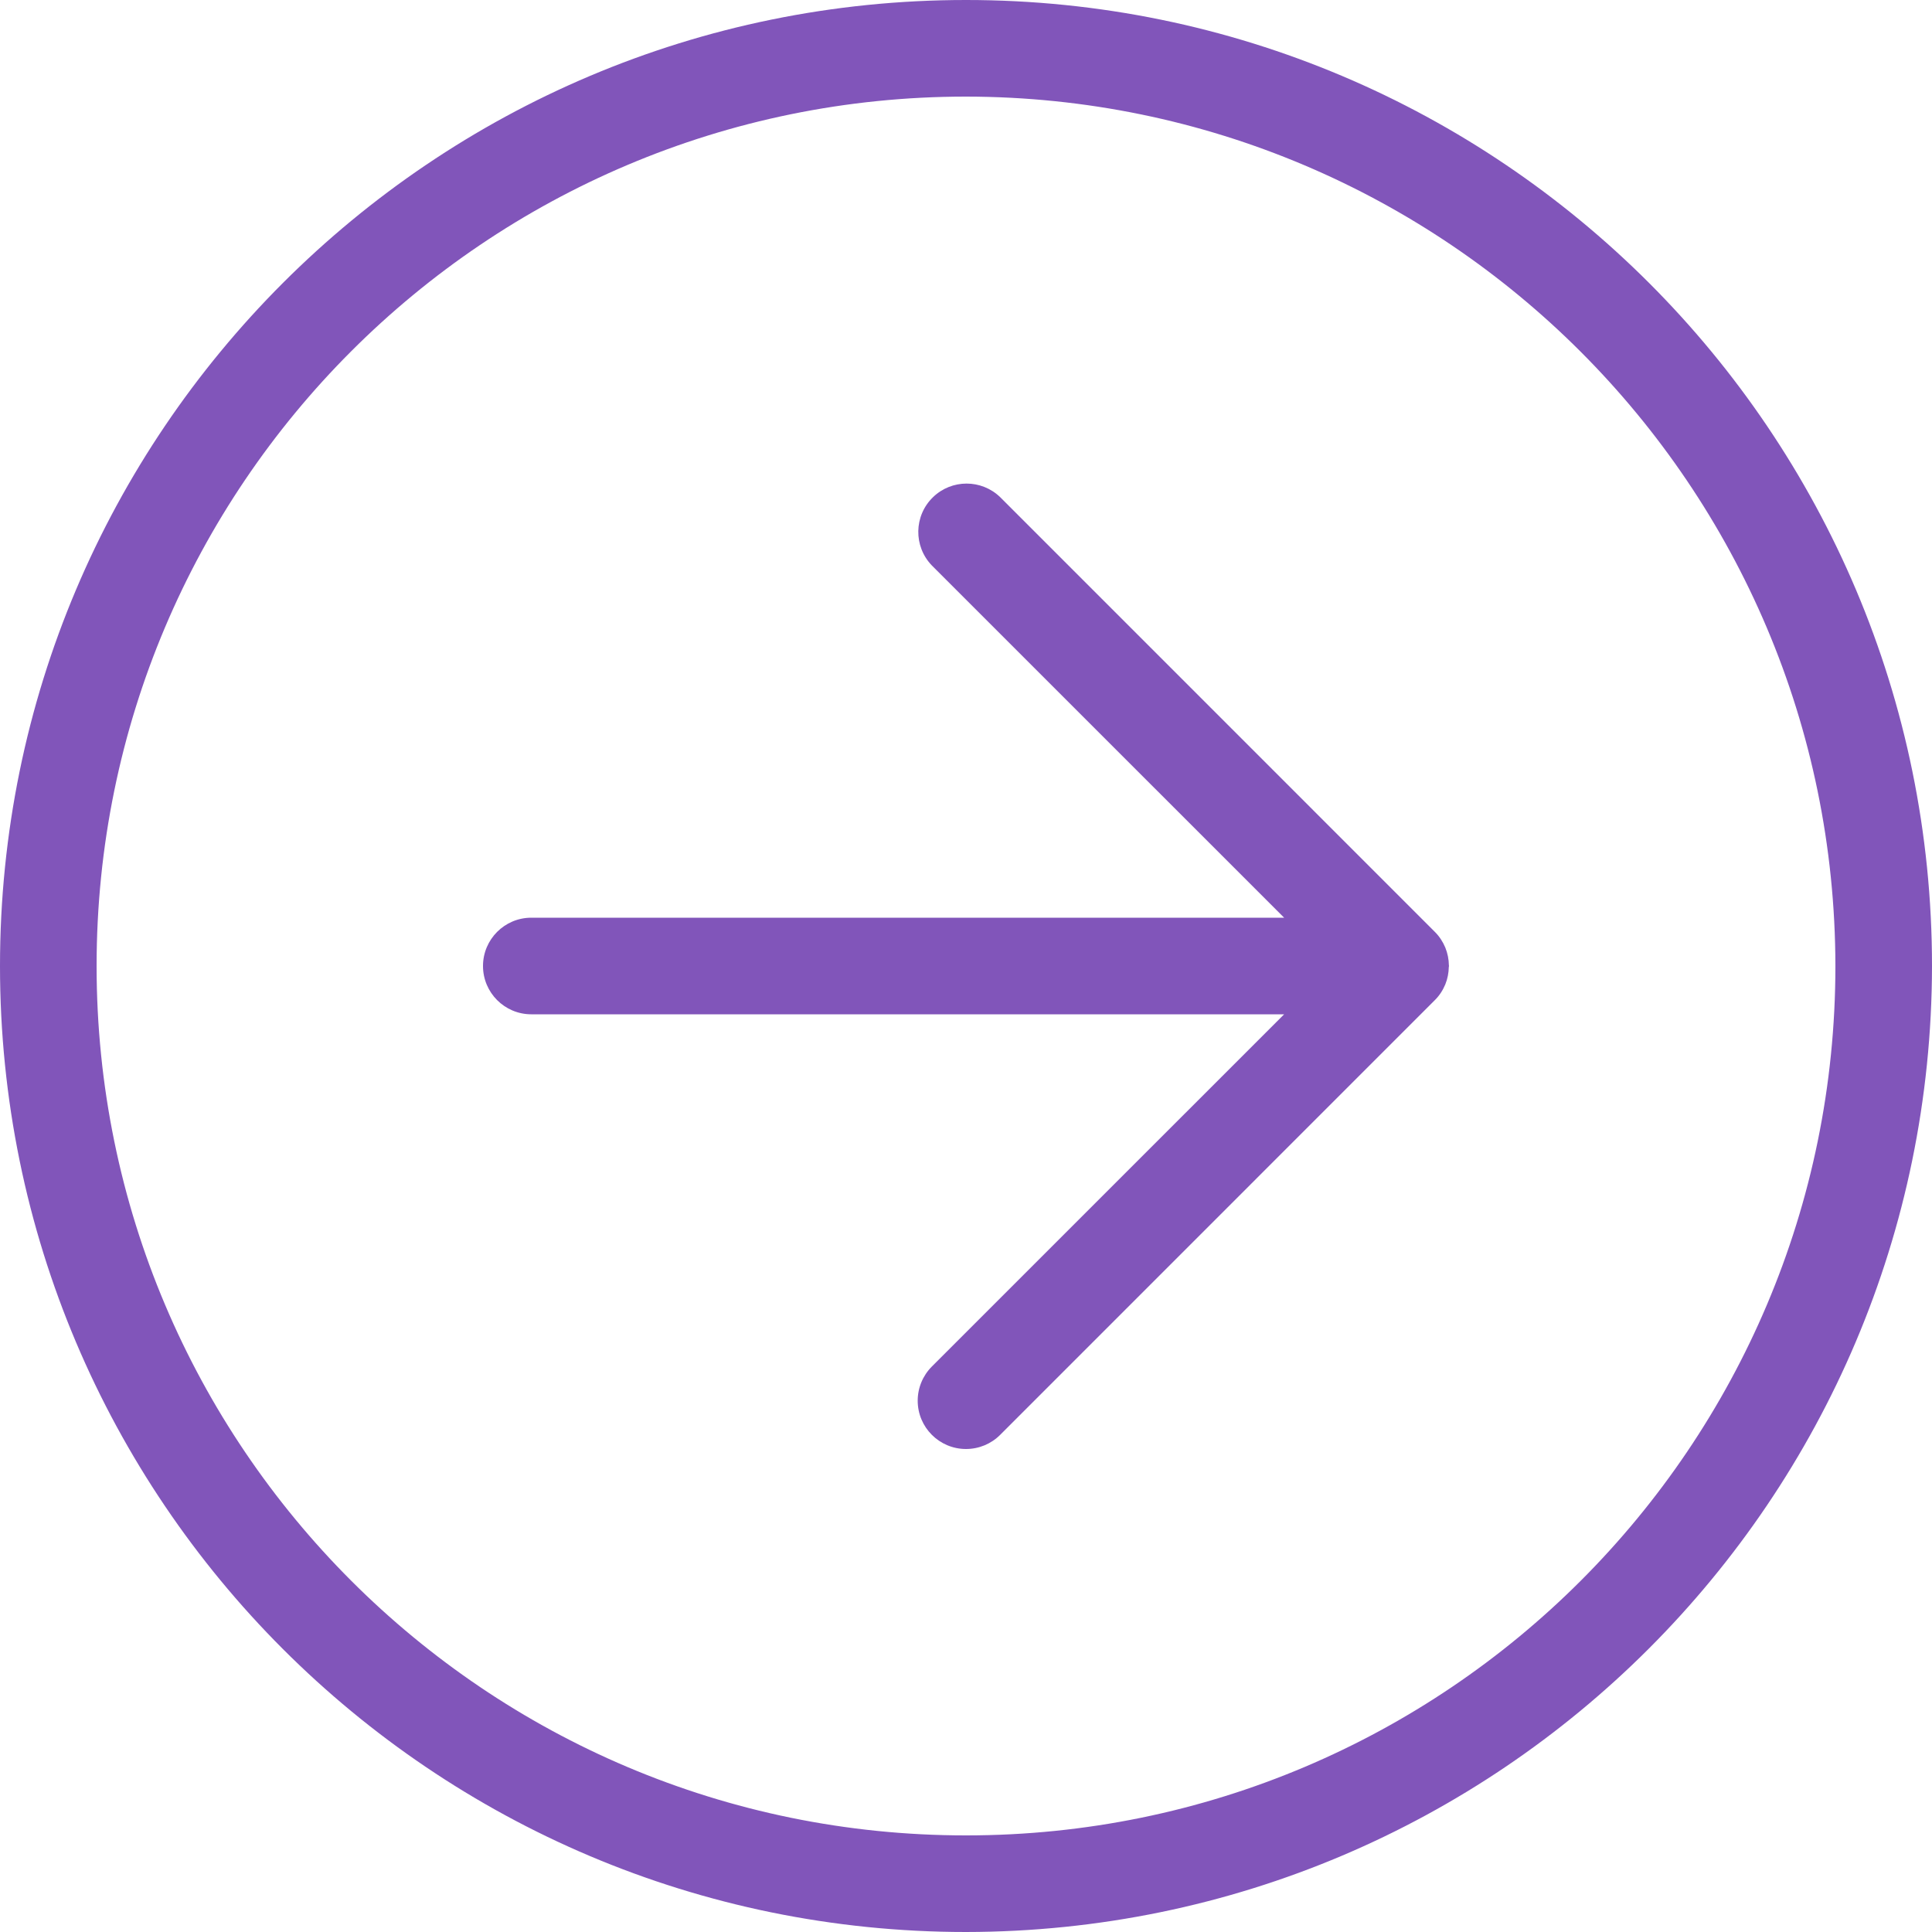 <svg width="50" height="50" viewBox="0 0 50 50" fill="#8155BA" xmlns="http://www.w3.org/2000/svg">
<path d="M37.404 24.522C37.34 24.369 37.248 24.23 37.132 24.115L25.884 12.866C25.399 12.398 24.631 12.398 24.147 12.866C23.65 13.346 23.637 14.137 24.116 14.634L33.233 23.75H13.75C13.06 23.75 12.5 24.31 12.5 25C12.5 25.69 13.06 26.25 13.75 26.25H33.233L24.116 35.366C23.882 35.601 23.75 35.918 23.75 36.25C23.75 36.94 24.31 37.5 25 37.5C25.332 37.5 25.65 37.369 25.884 37.134L37.133 25.884C37.249 25.769 37.34 25.631 37.404 25.477C37.463 25.332 37.492 25.179 37.495 25.024C37.495 25.016 37.5 25.009 37.5 25C37.5 24.994 37.497 24.989 37.497 24.983C37.495 24.826 37.464 24.67 37.404 24.522ZM25 0C11.193 0 0 11.193 0 25C0 38.807 11.193 50 25 50C38.8 49.984 49.984 38.8 50 25C50 11.193 38.807 0 25 0ZM25 47.5C12.573 47.5 2.5 37.426 2.5 25C2.5 12.573 12.573 2.5 25 2.5C37.421 2.514 47.486 12.579 47.5 25C47.5 37.426 37.426 47.5 25 47.5Z" fill="#8155BA"/>
</svg>
